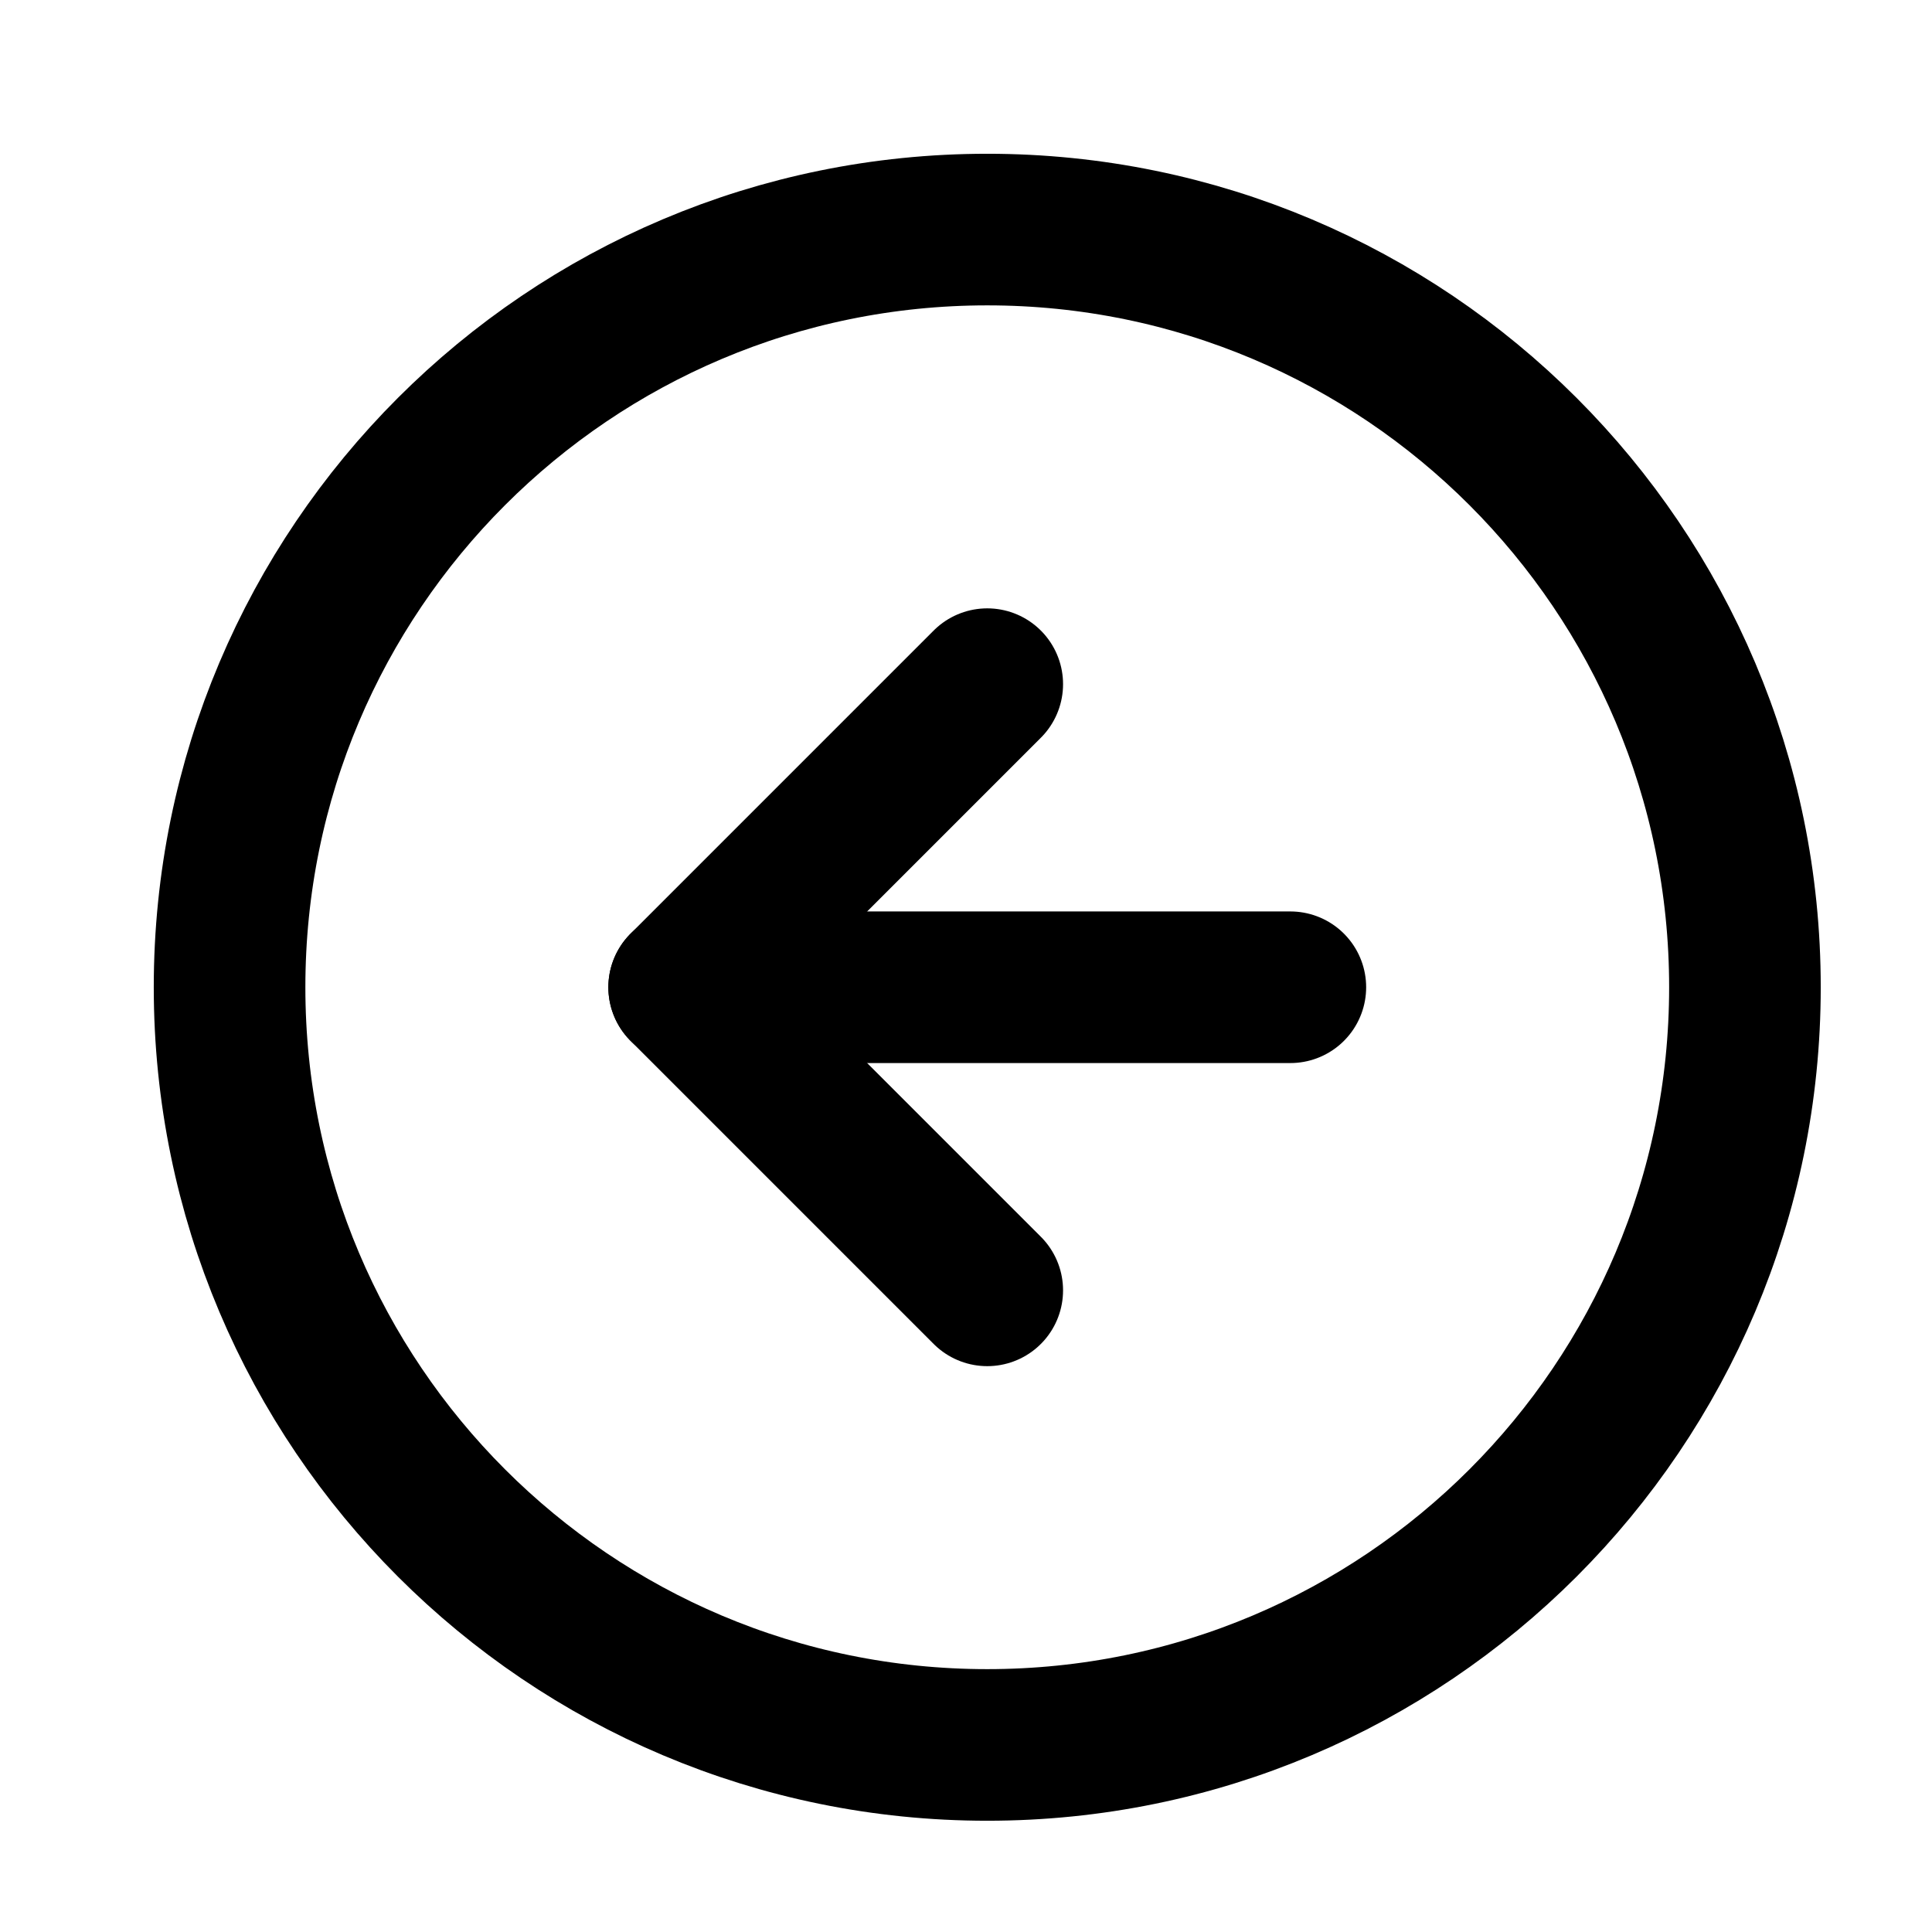 <svg width="17" height="17" viewBox="0 0 17 17" fill="none" xmlns="http://www.w3.org/2000/svg">
<g clip-path="url(#clip0_481_1700)">
<path d="M8.687 15.354C12.369 15.354 15.354 12.369 15.354 8.687C15.354 5.005 12.369 2.02 8.687 2.02C5.005 2.02 2.02 5.005 2.02 8.687C2.02 12.369 5.005 15.354 8.687 15.354Z" stroke="currentColor" stroke-width="1.334" stroke-linecap="round" stroke-linejoin="round"/>
<path d="M8.687 6.02L6.02 8.687L8.687 11.354" stroke="currentColor" stroke-width="1.334" stroke-linecap="round" stroke-linejoin="round"/>
<path d="M11.354 8.687H6.02" stroke="currentColor" stroke-width="1.334" stroke-linecap="round" stroke-linejoin="round"/>
</g>
<defs>
<clipPath id="clip0_481_1700">
<rect width="16" height="16" fill="white" transform="translate(0.687 0.687)"/>
</clipPath>
</defs>
</svg>
